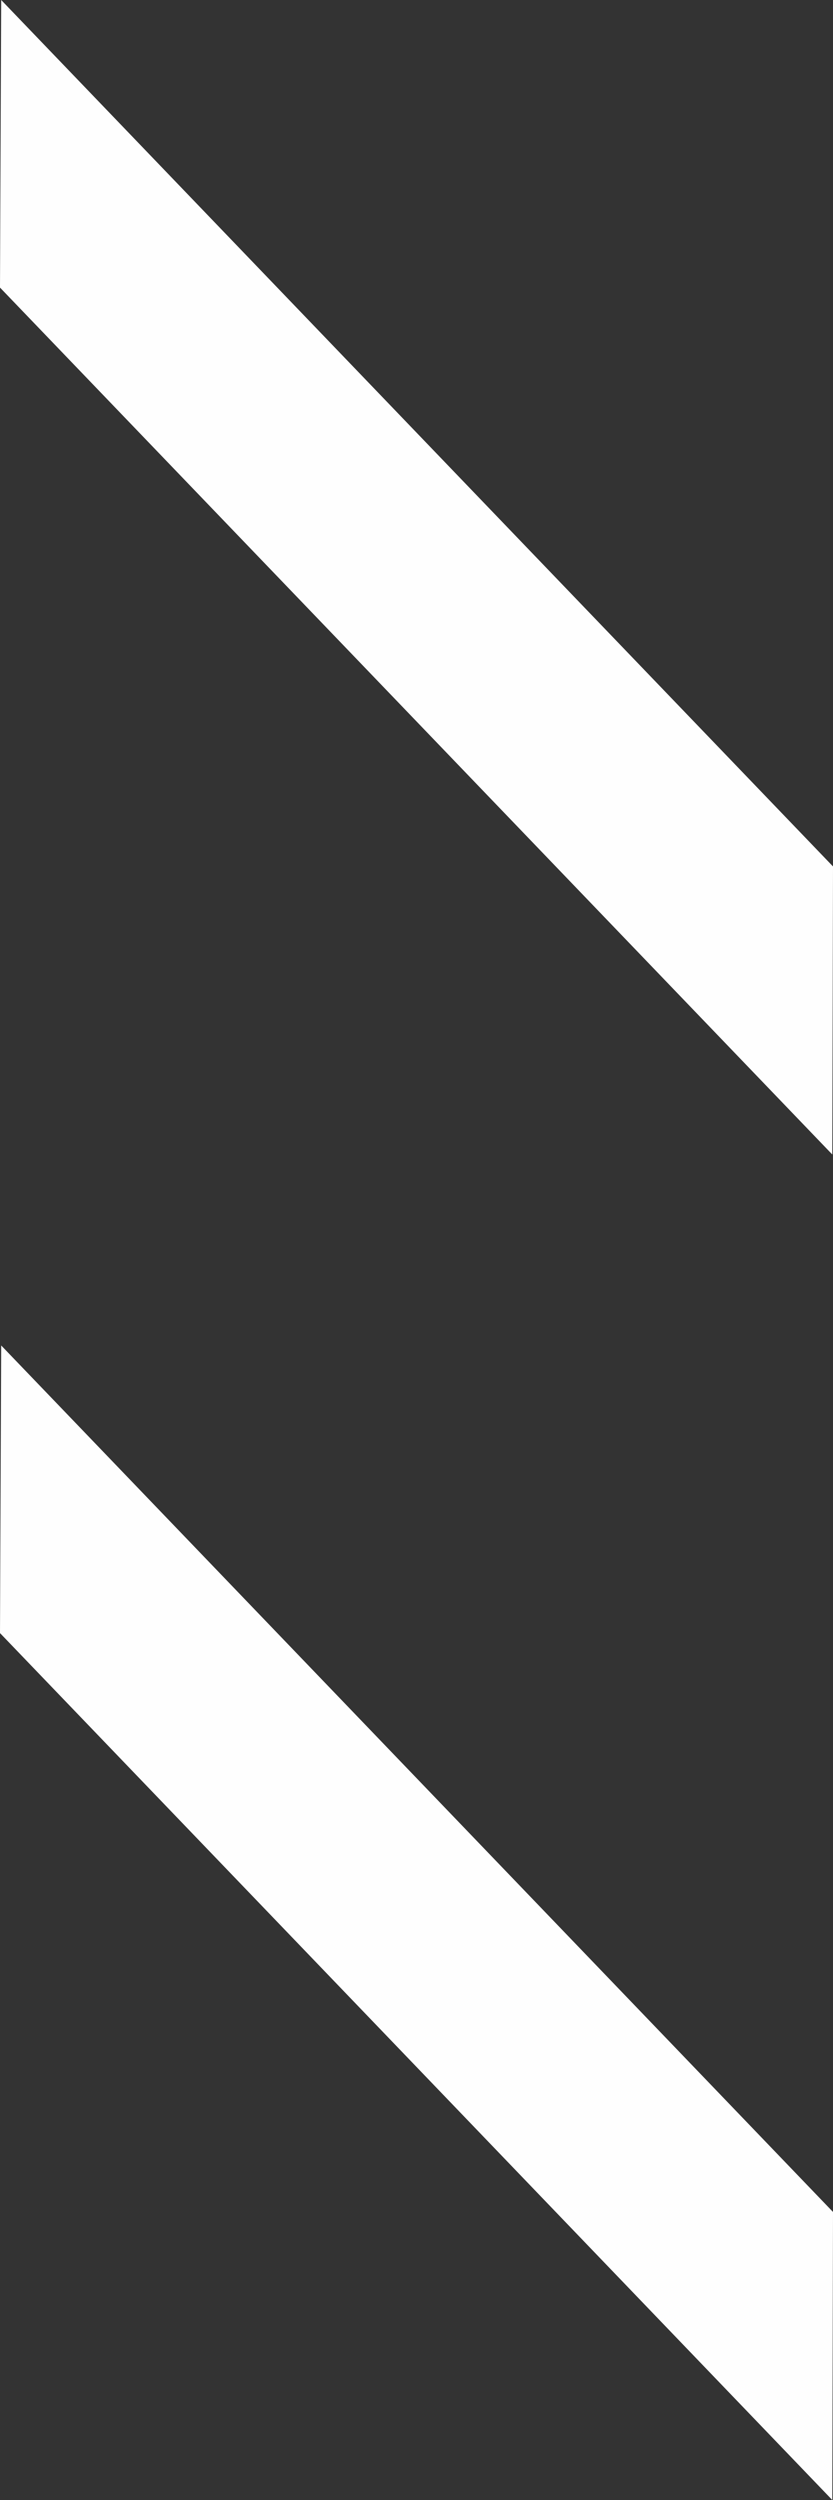<svg xmlns="http://www.w3.org/2000/svg" width="23" height="69" viewBox="0 0 23 69">
    <rect x="0" y="0" width="23" height="69" fill="#333333" stroke="none"/>
    <path fill="#FEFEFE" fill-rule="evenodd" d="M.033 0L0 7.937l22.98 23.927.02-7.95L.033 0zM0 45.073L22.98 69l.02-7.95L.033 37.135 0 45.073z"/>
</svg>
